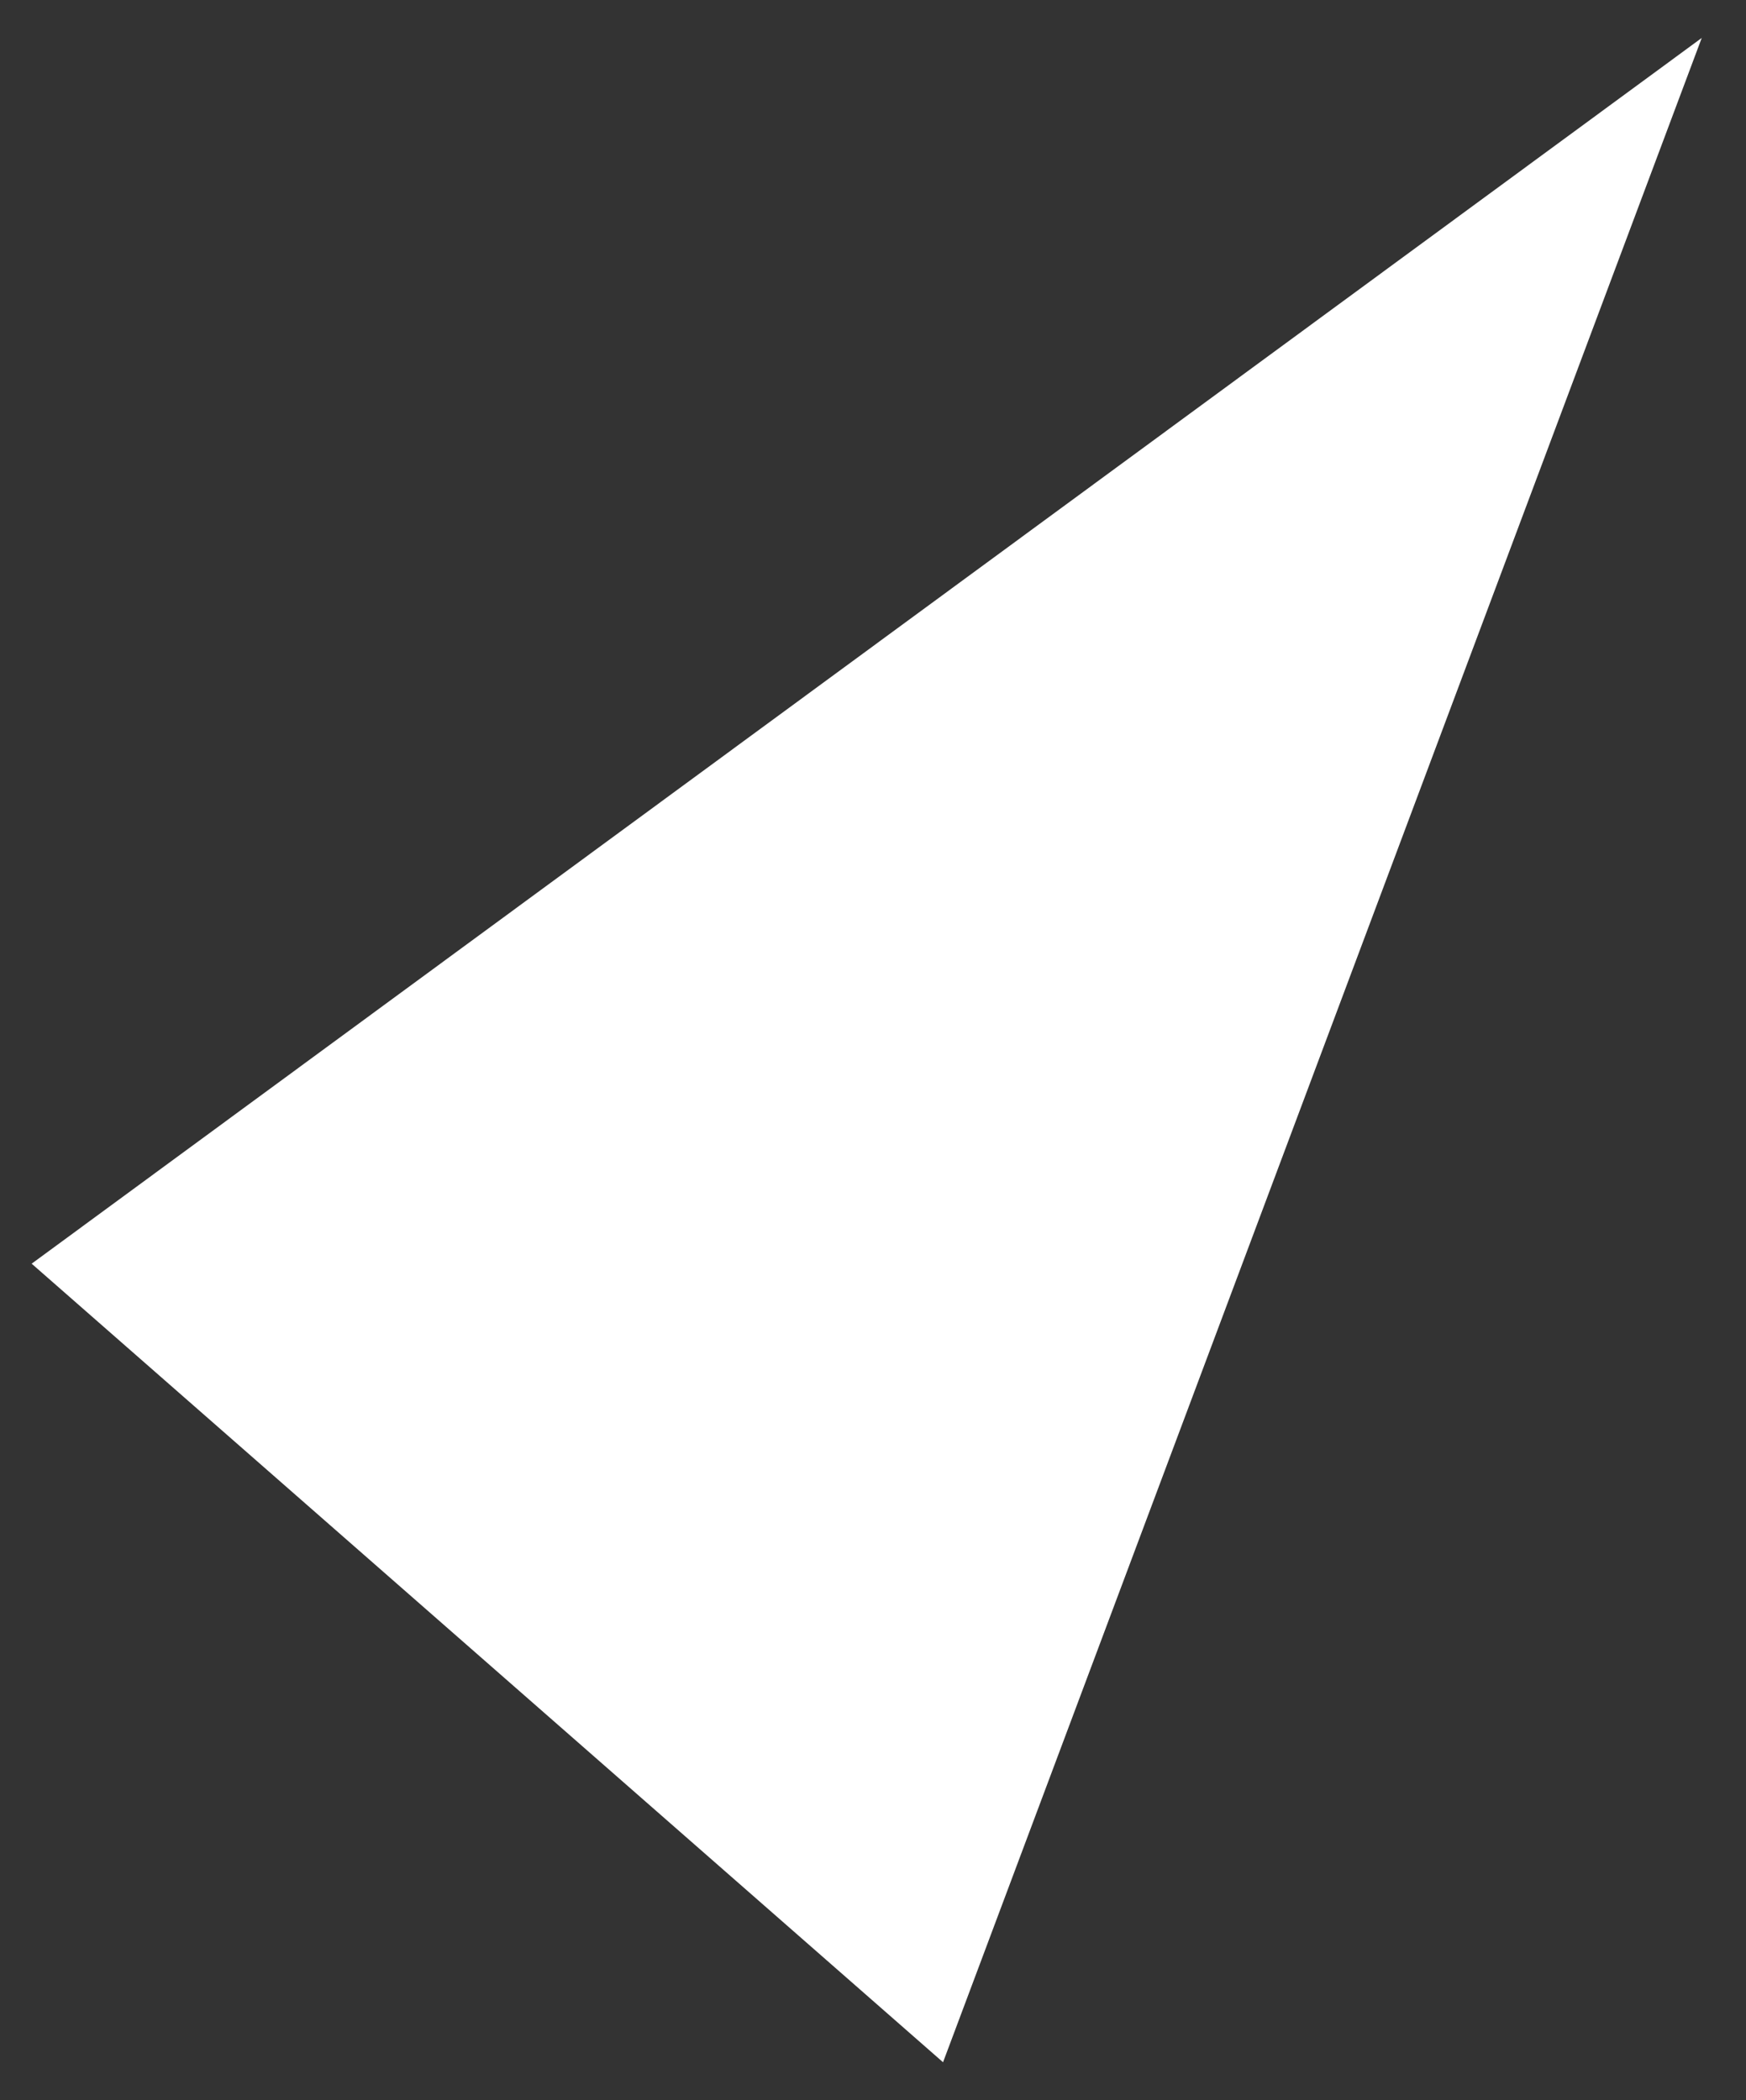 <svg xmlns="http://www.w3.org/2000/svg" xmlns:xlink="http://www.w3.org/1999/xlink" viewBox="0 0 138 166" xml:space="preserve">
<rect x="0" y="0" width="138" height="166" fill="#333333" stroke="none"/>
<path fill-rule="evenodd" clip-rule="evenodd" fill="#ffffff" d="M74.536,163.002L134.502,2.998l-132,96.885L74.536,163.002z"/>
</svg>
